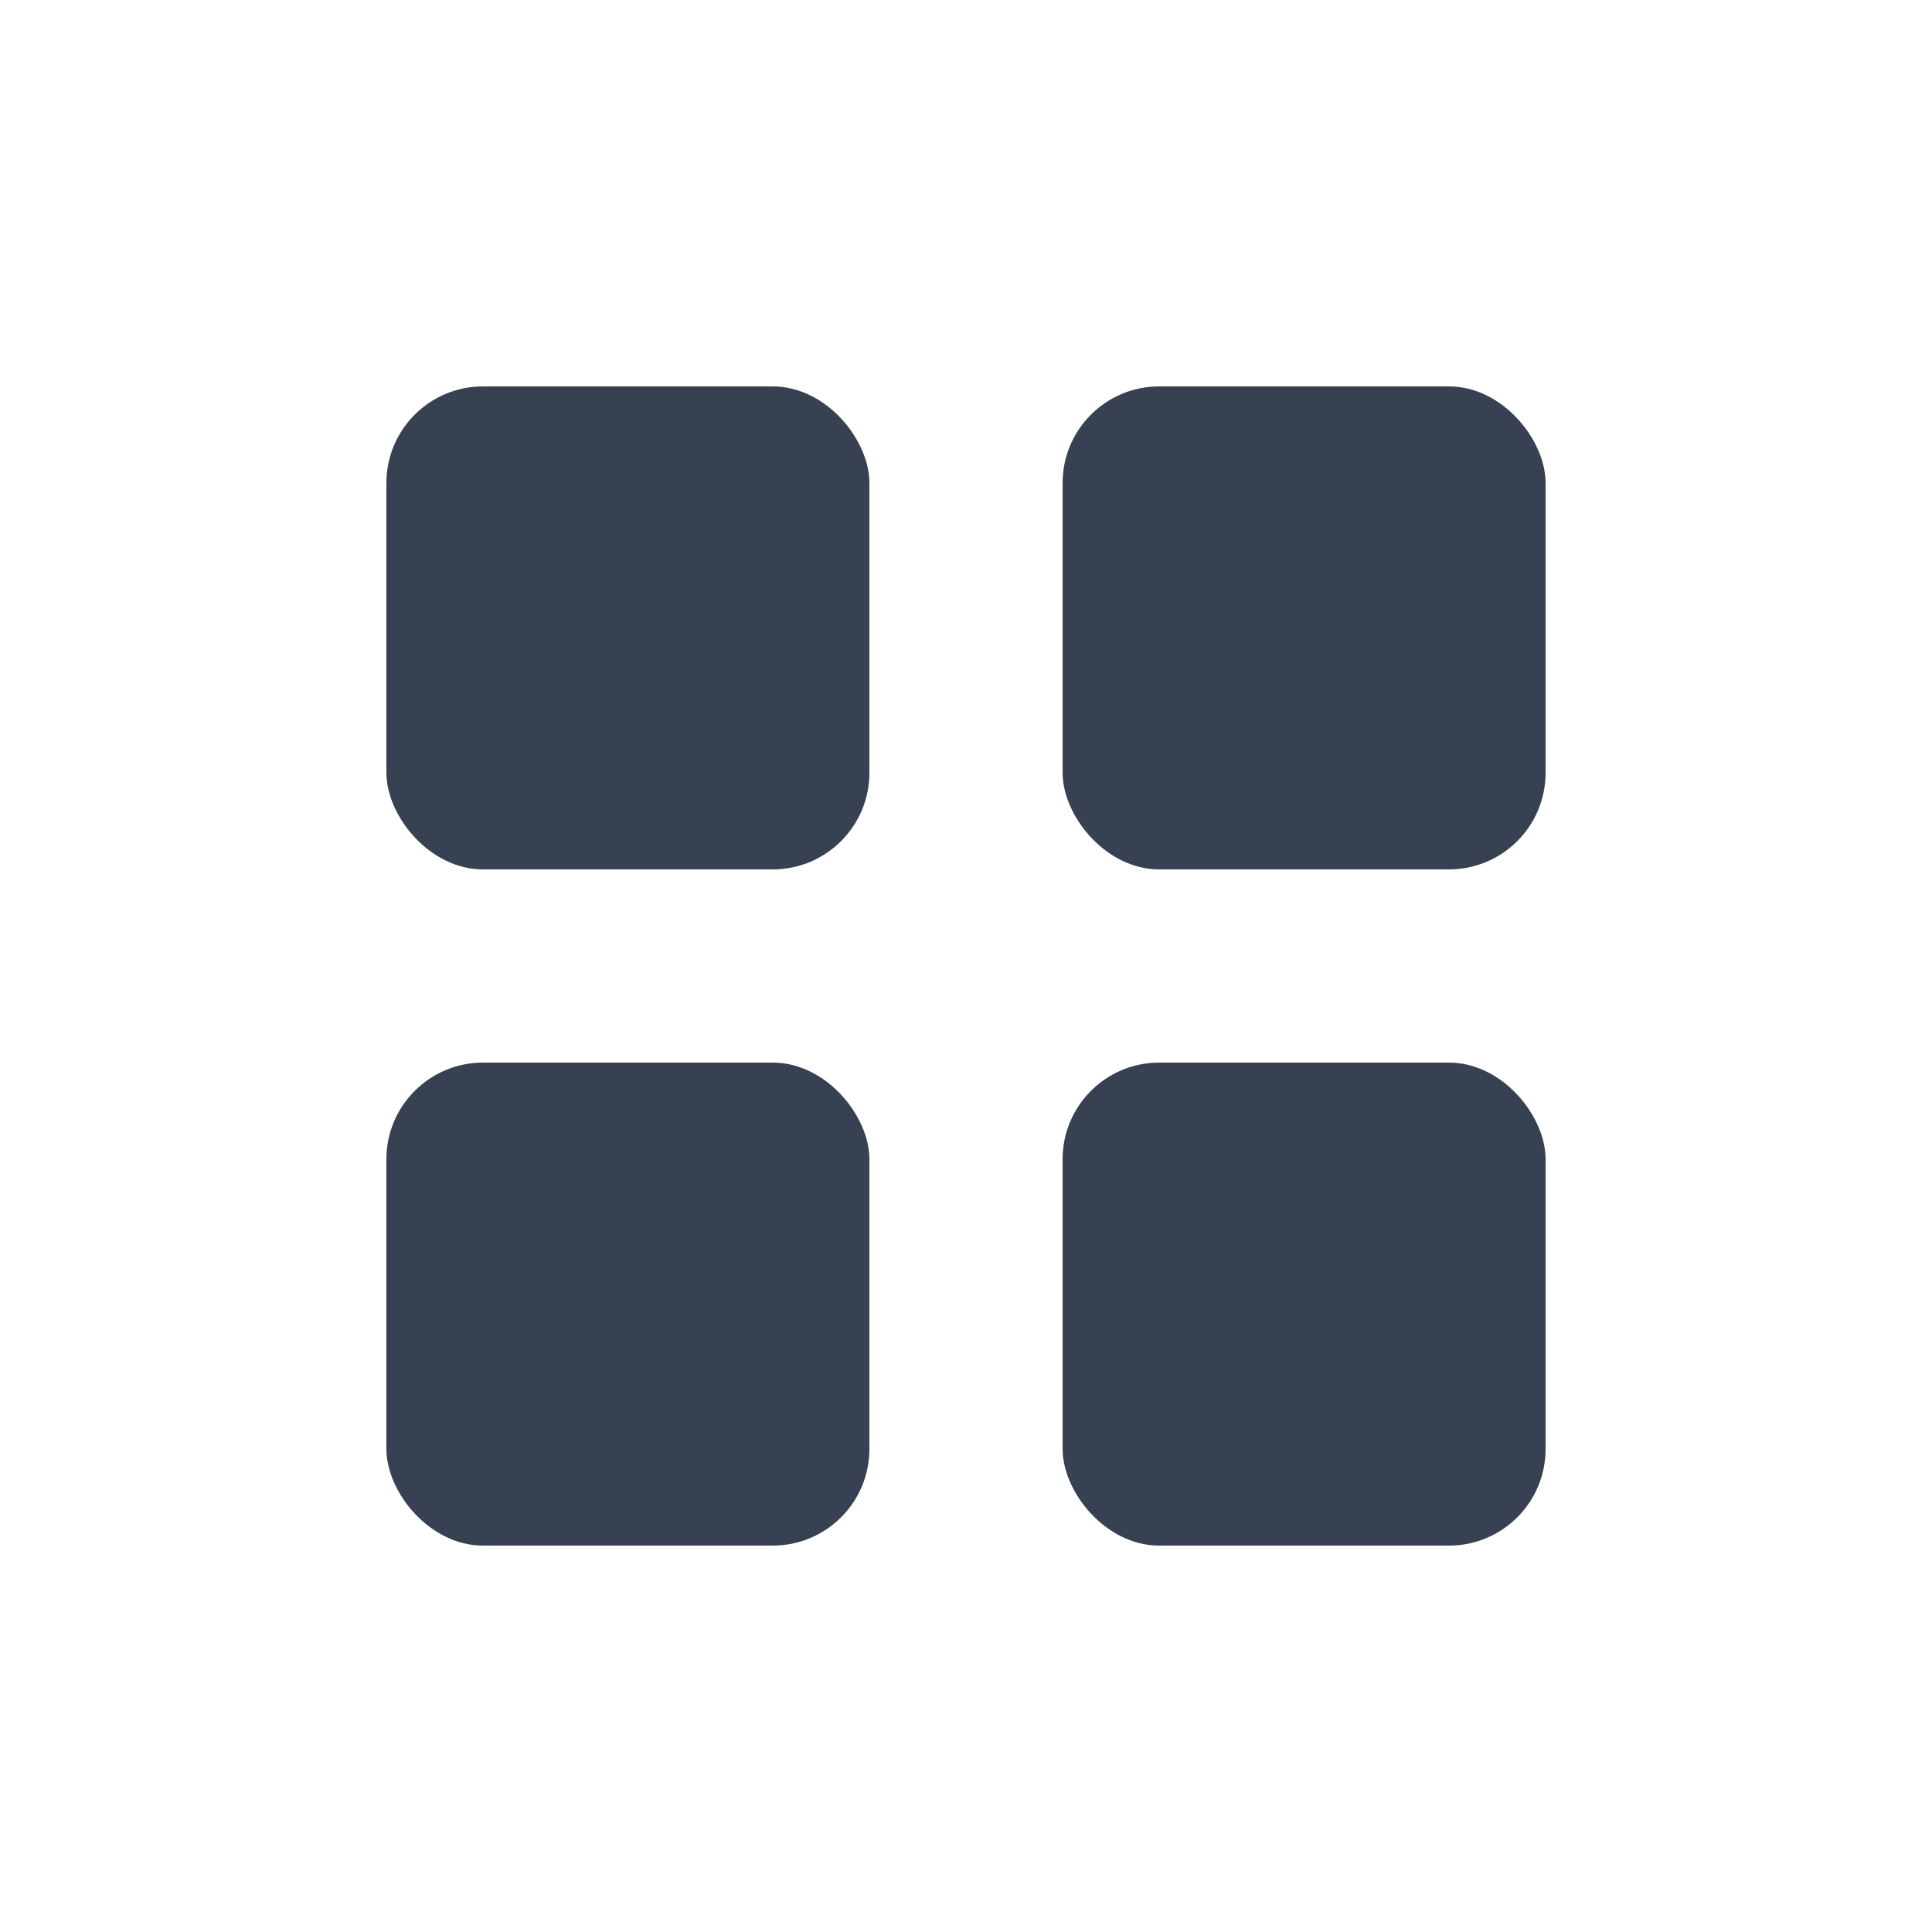 <svg width="40" height="40" viewBox="0 0 40 40" fill="none" xmlns="http://www.w3.org/2000/svg">
  <!-- To'rtta kvadrat -->
  <rect x="8" y="8" width="10" height="10" rx="2" fill="#374151"/>
  <rect x="22" y="8" width="10" height="10" rx="2" fill="#374151"/>
  <rect x="8" y="22" width="10" height="10" rx="2" fill="#374151"/>
  <rect x="22" y="22" width="10" height="10" rx="2" fill="#374151"/>
</svg>
